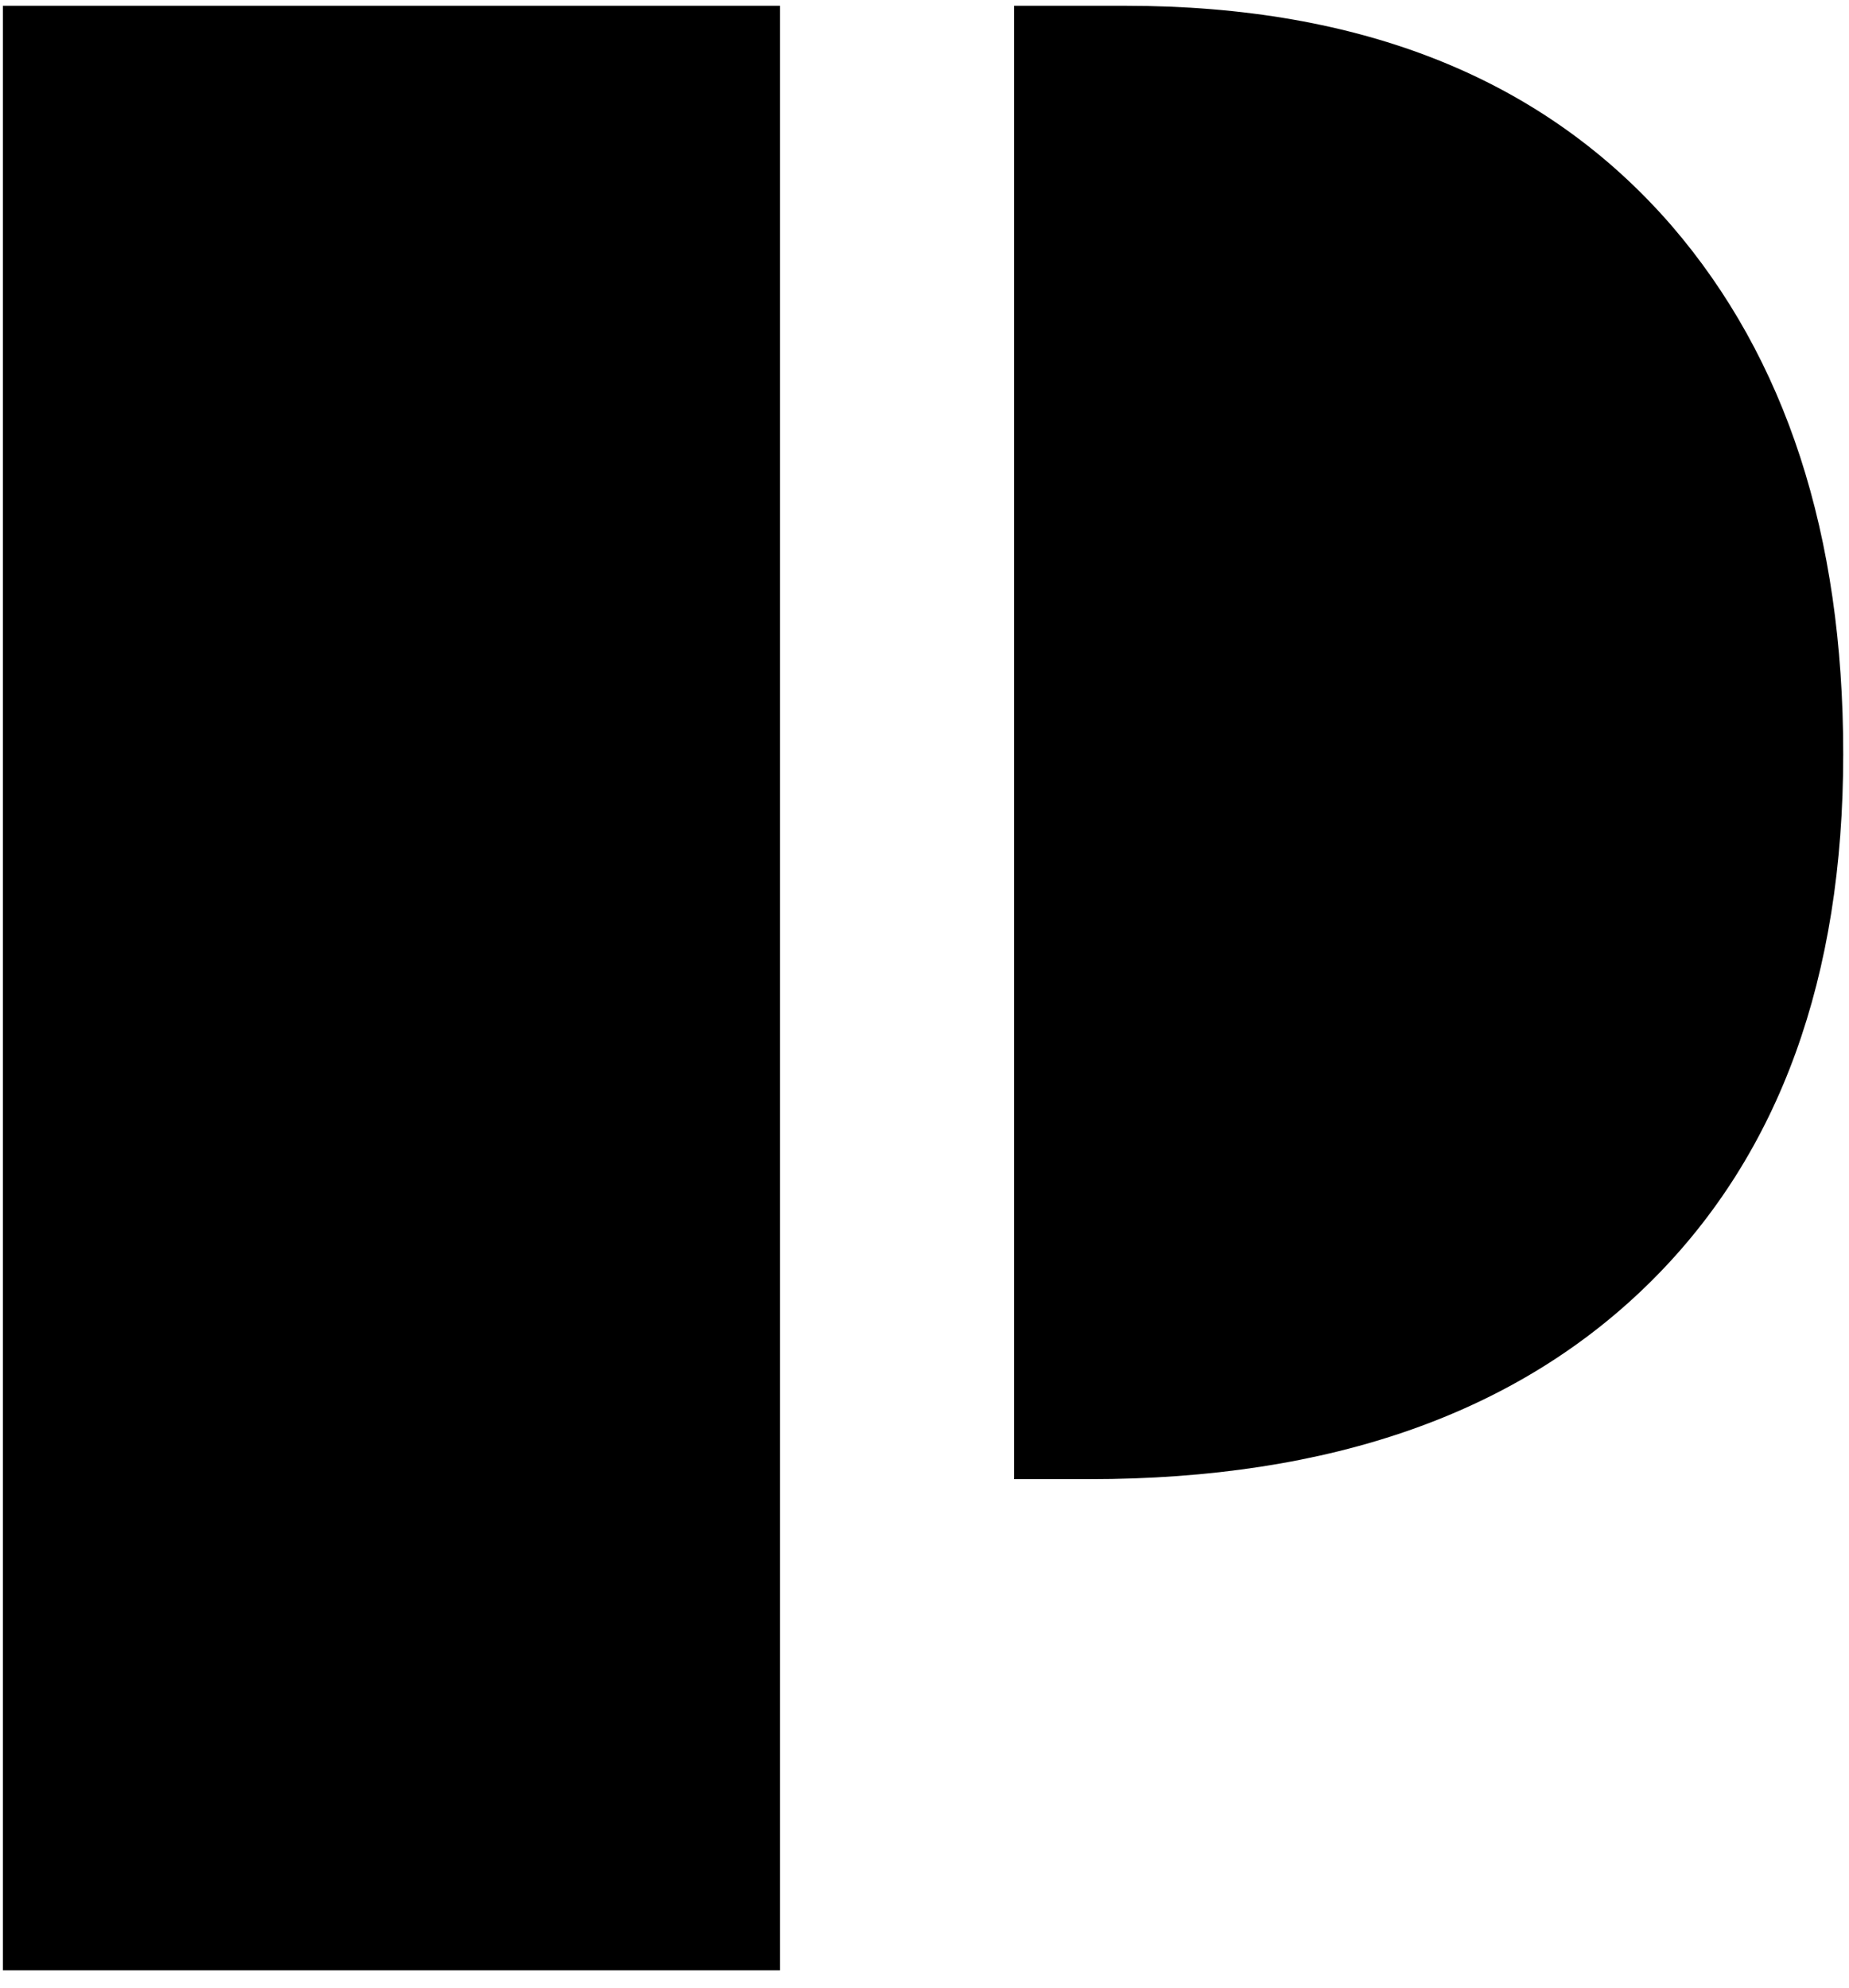 <svg width="40" height="43" viewBox="0 0 40 43" fill="none" xmlns="http://www.w3.org/2000/svg">
<path d="M21.938 0.125H24.344C29.469 0.125 33.406 1.708 36.156 4.875C38.635 7.75 39.875 11.562 39.875 16.312C39.875 21.146 38.5 24.938 35.75 27.688C32.875 30.562 28.812 32 23.562 32H21.938V0.125ZM0.062 0.125H16.875V42.625H0.062V0.125Z" fill="black"/>
</svg>
